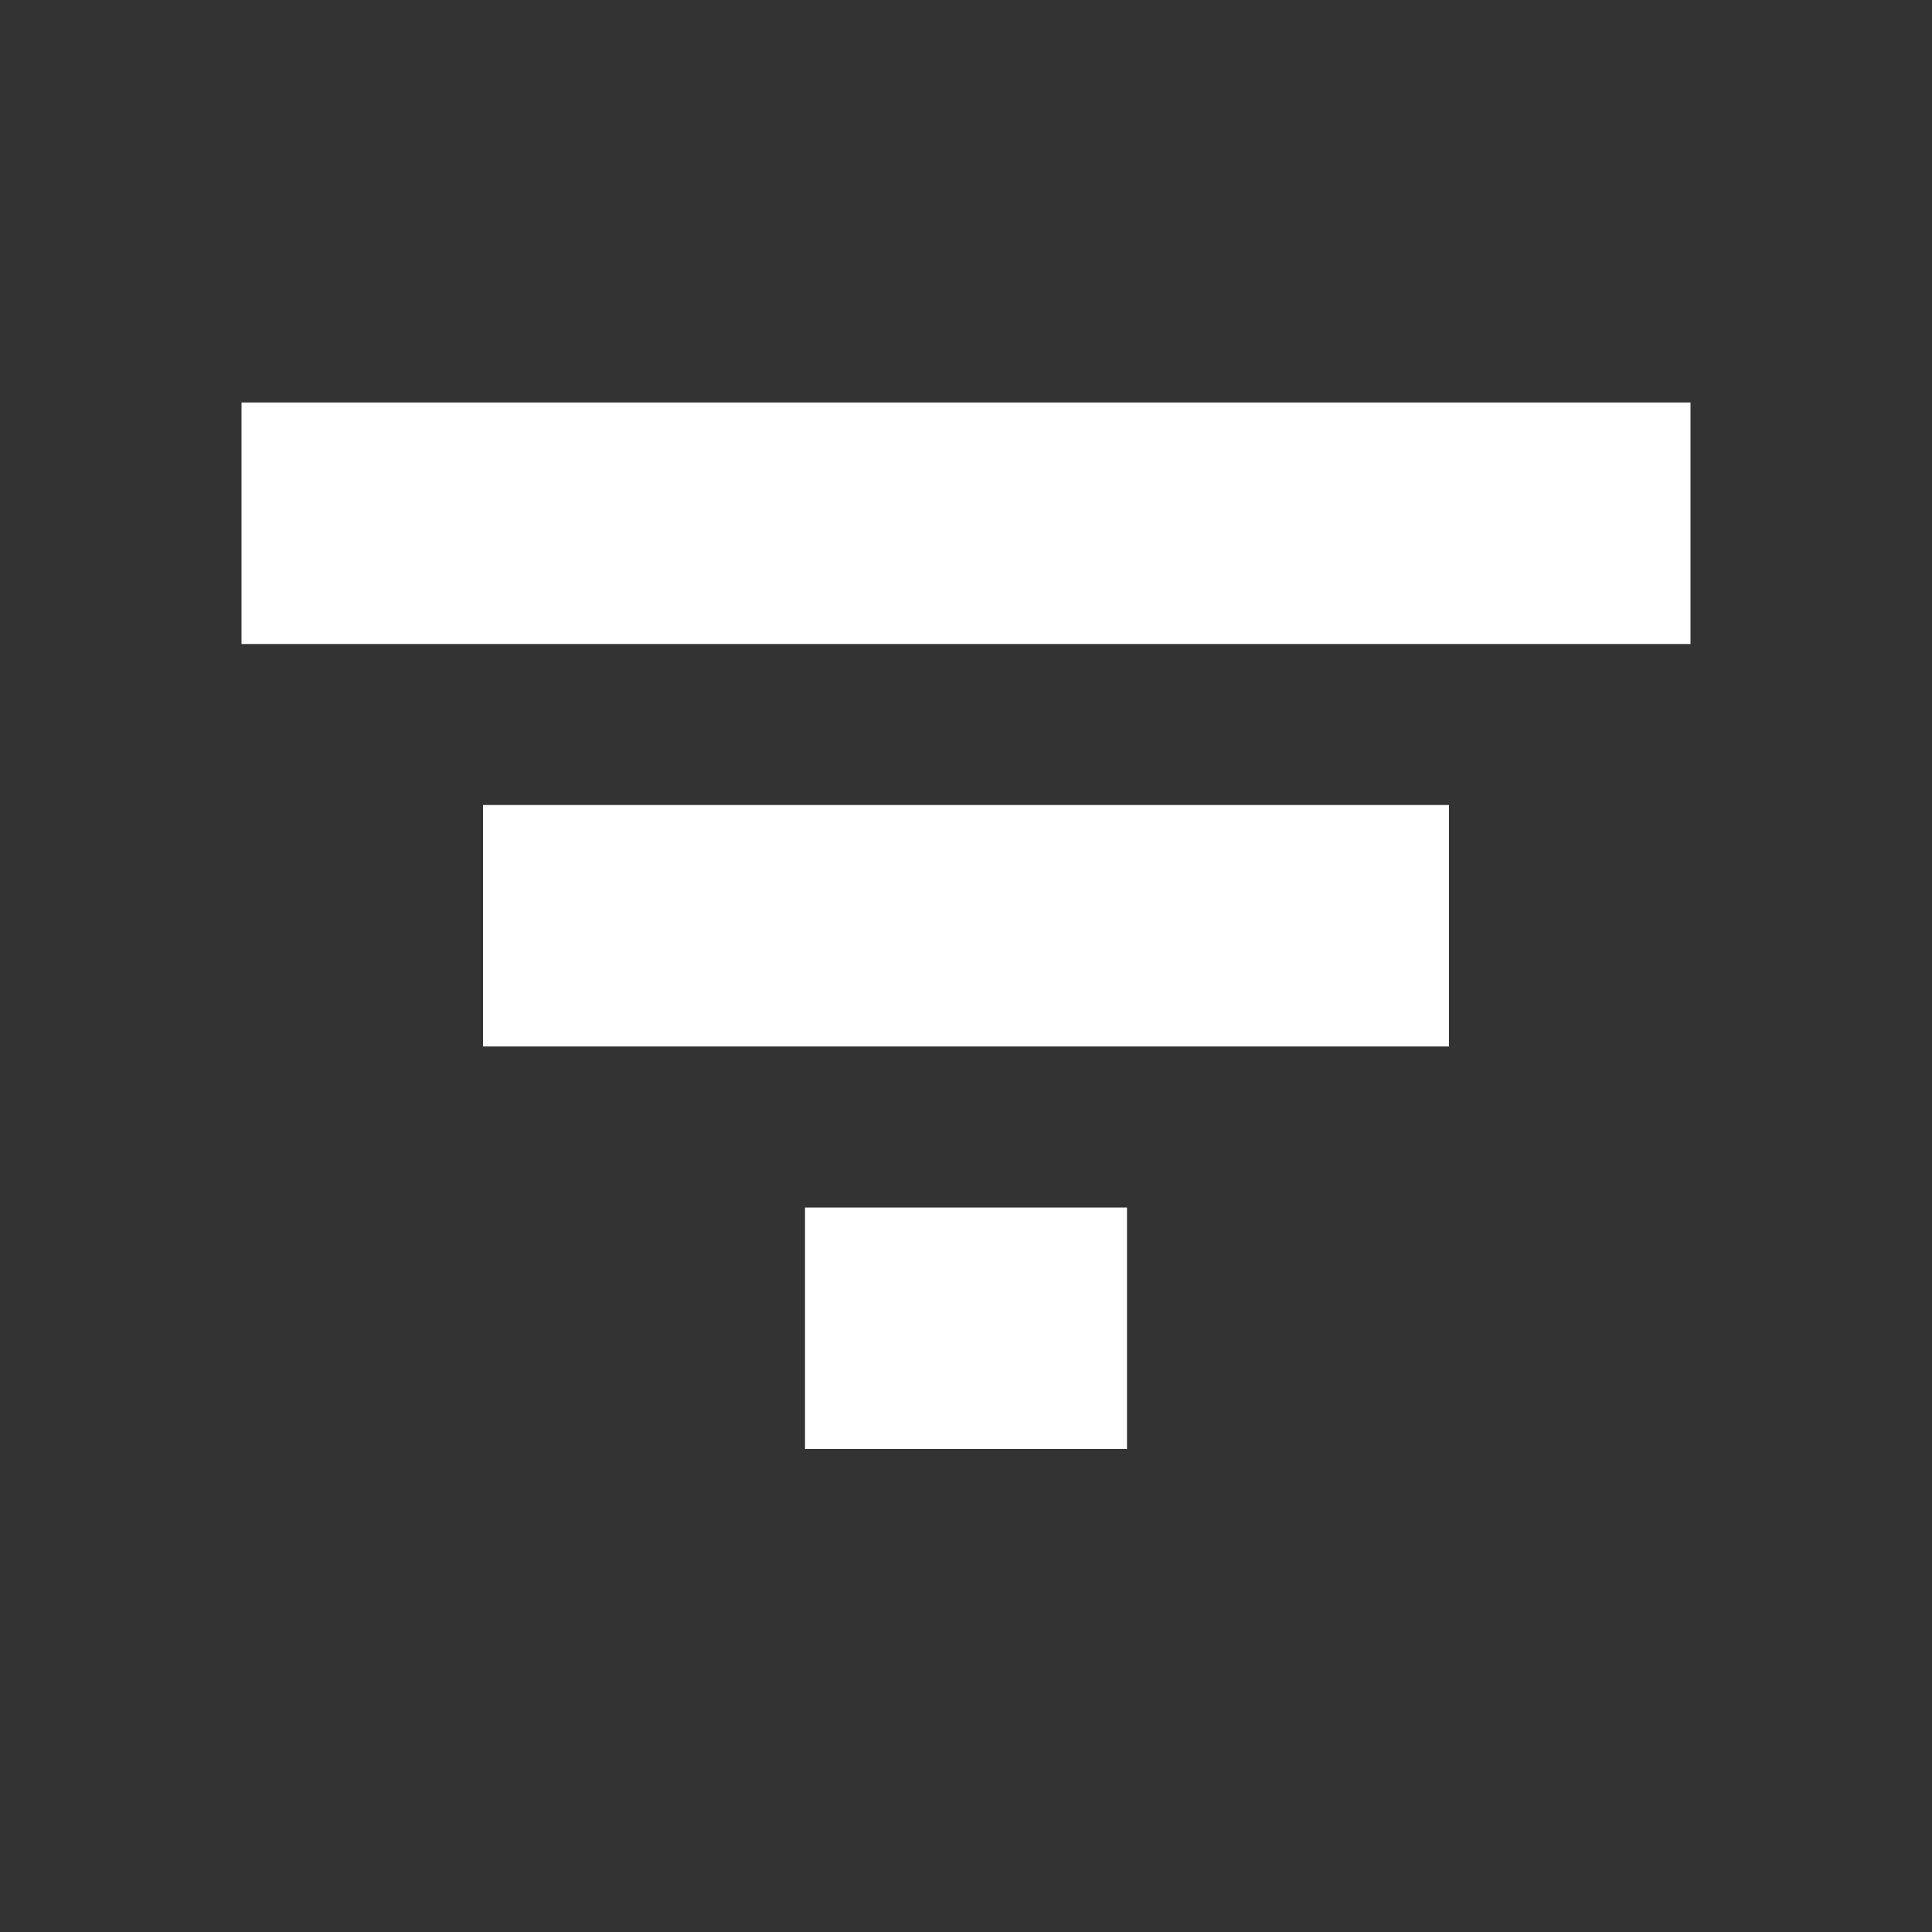 <svg xmlns="http://www.w3.org/2000/svg" width="24" height="24" viewBox="0 0 24 24"><rect x="0" y="0" width="24" height="24" fill="#333333" stroke="none"/><g><path fill="#fff" d="M10 18h4v-3h-4v3zM3 5v3h18V5H3zm3 8h12v-3H6v3z"/><path fill="none" d="M0 0h24v24H0z"/></g></svg>